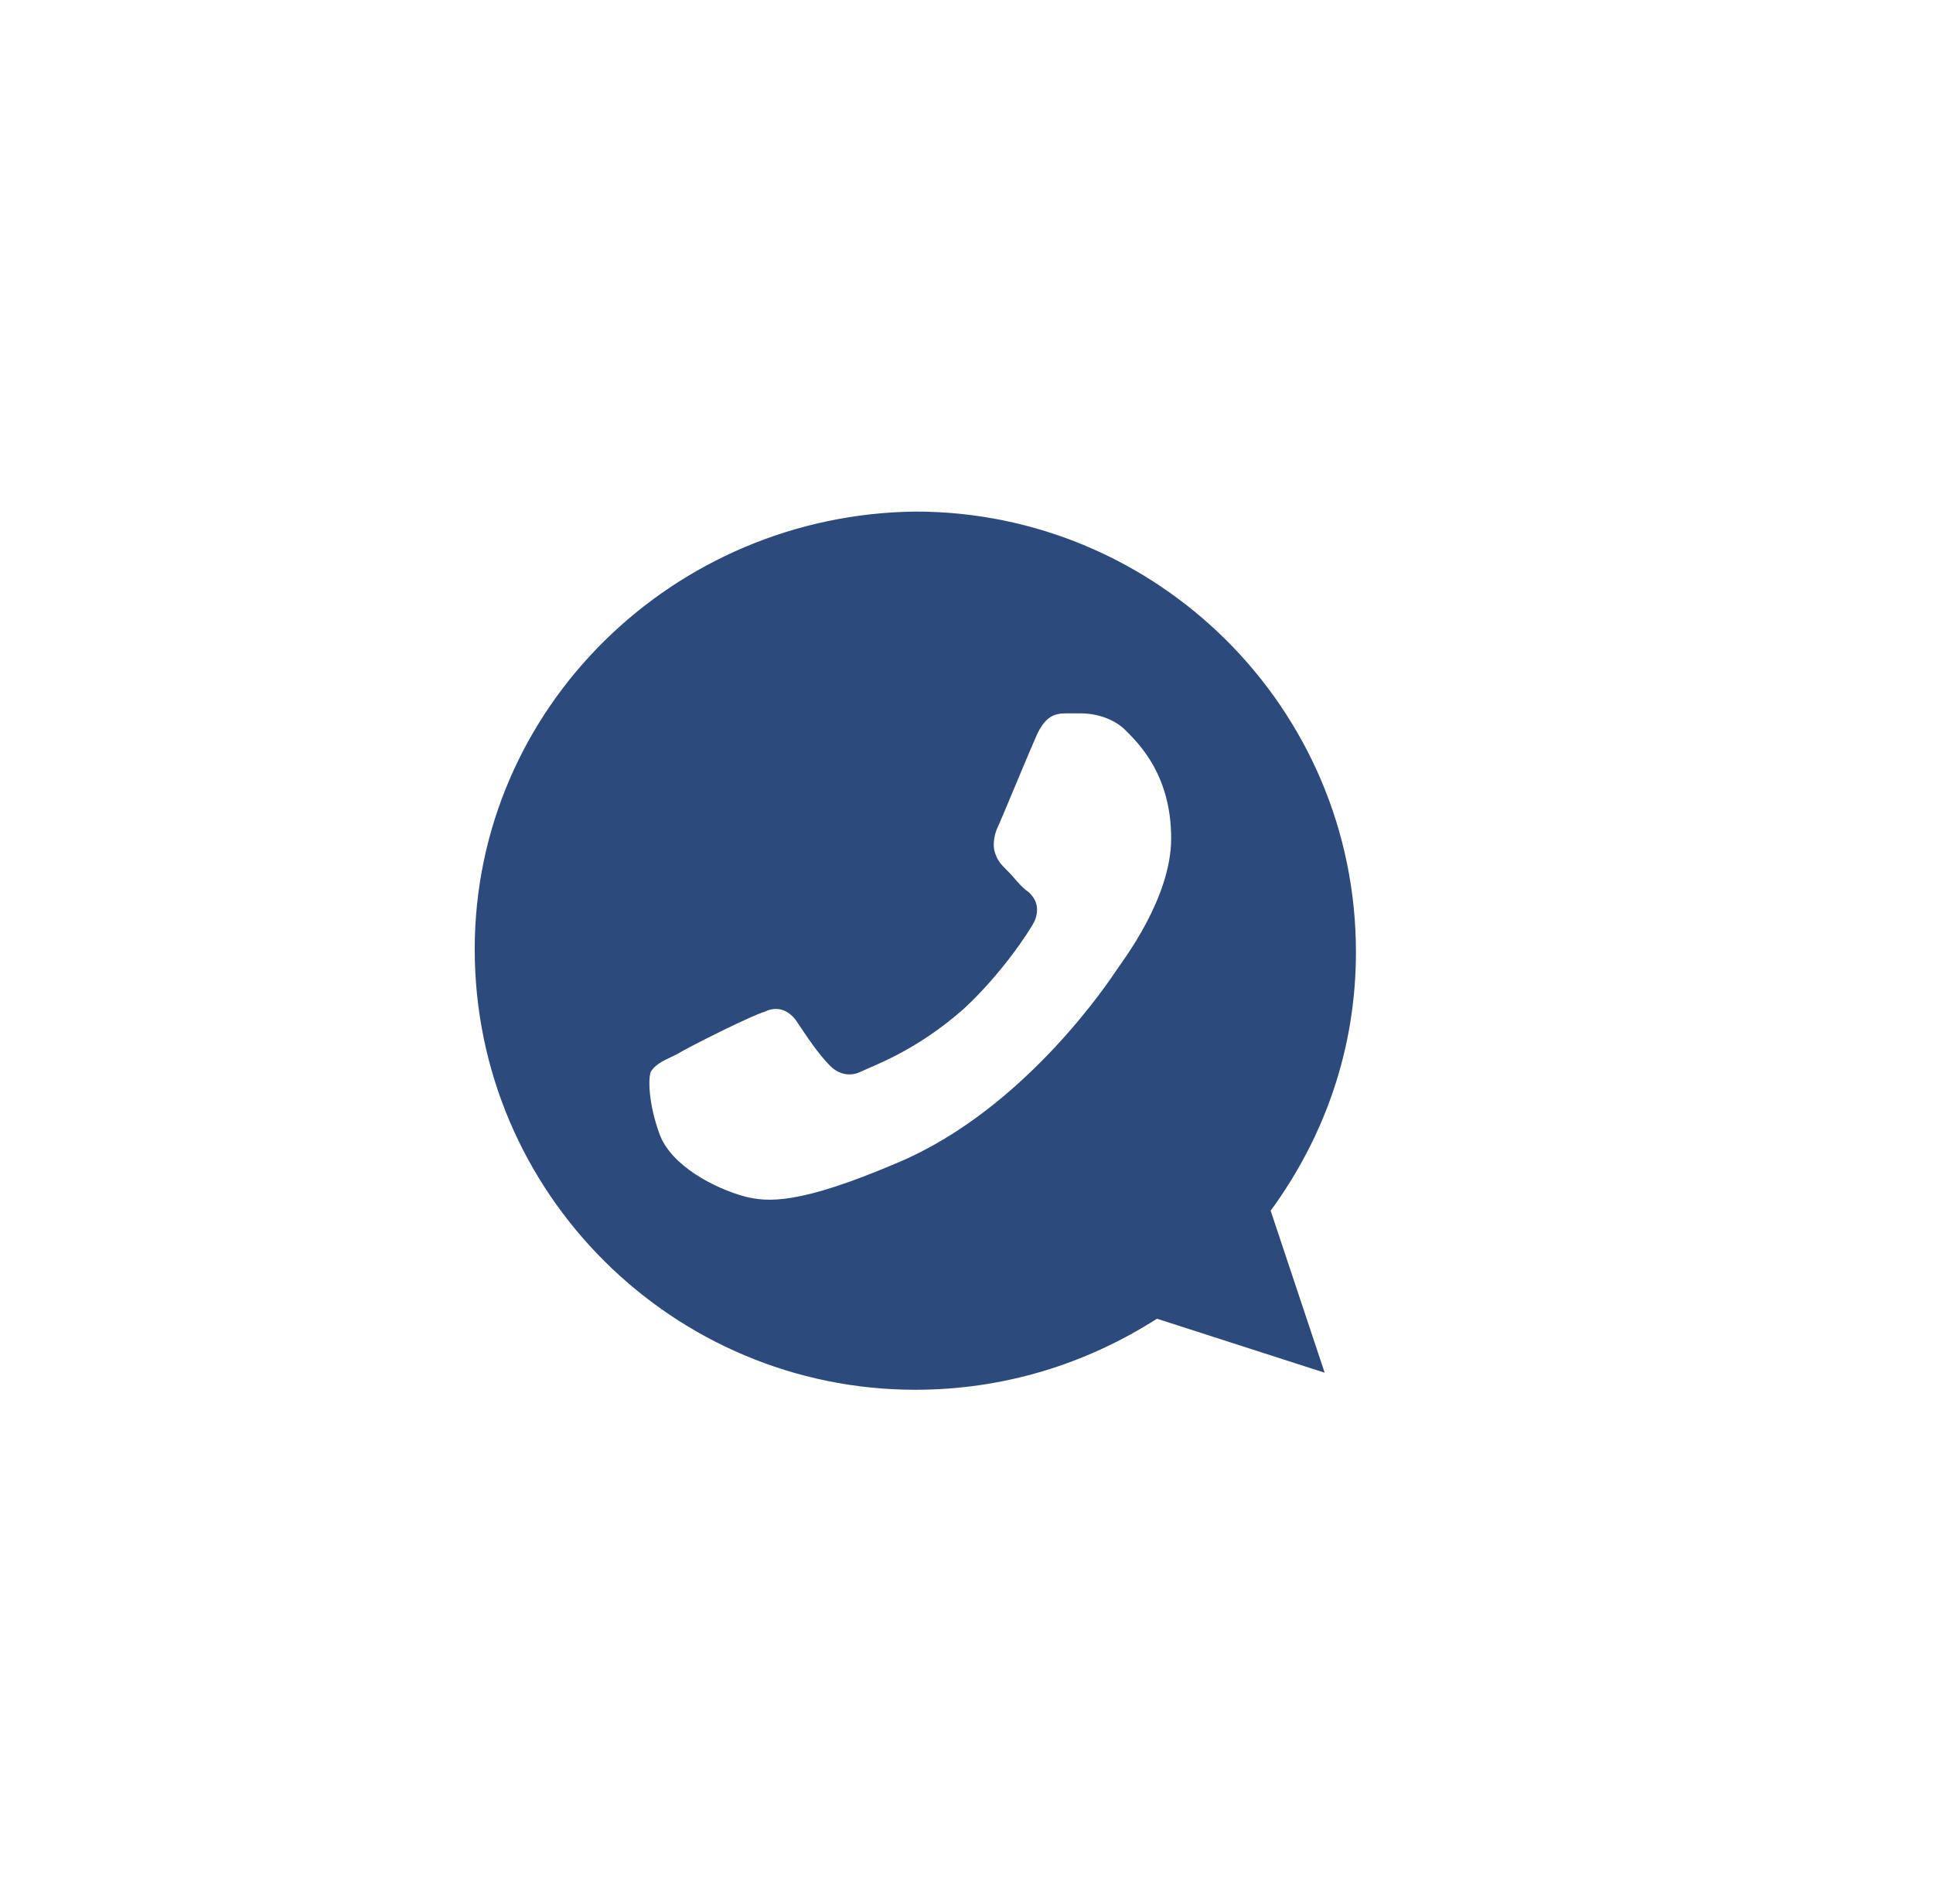 <?xml version="1.0" encoding="utf-8"?>
<!-- Generator: Adobe Illustrator 19.0.0, SVG Export Plug-In . SVG Version: 6.00 Build 0)  -->
<svg version="1.1" id="Layer_1" xmlns="http://www.w3.org/2000/svg" xmlns:xlink="http://www.w3.org/1999/xlink" x="0px" y="0px"
	 viewBox="-271 363 68 67" style="enable-background:new -271 363 68 67;" xml:space="preserve">
<style type="text/css">
	.st0{fill:#2C4A7B;}
</style>
<path class="st0" d="M-254.3,396.4c0,8.6,7,15.5,15.5,15.5c3.1,0,6-0.9,8.5-2.5l5.9,1.9l-1.9-5.7c1.9-2.6,3-5.7,3-9.1
	c0-8.6-7-15.5-15.5-15.5l0,0C-247.3,381.1-254.3,387.9-254.3,396.4z M-248.1,400.7c0.2-0.3,0.5-0.4,0.9-0.6c0.5-0.3,2.7-1.4,3.1-1.5
	c0.4-0.2,0.8-0.1,1.1,0.3c0.4,0.6,0.8,1.2,1.2,1.6c0.3,0.3,0.7,0.4,1.1,0.2s1.9-0.7,3.6-2.2c1.3-1.2,2.3-2.7,2.5-3.1
	c0.2-0.5,0-0.8-0.2-1c-0.3-0.2-0.5-0.5-0.7-0.7c-0.3-0.3-0.4-0.4-0.5-0.7s0-0.7,0.1-0.9c0.1-0.2,1-2.4,1.4-3.3
	c0.3-0.6,0.6-0.7,1-0.7c0.1,0,0.3,0,0.5,0c0.6,0,1.2,0.2,1.6,0.6c0.5,0.5,1.6,1.6,1.6,3.8c0,2.1-1.7,4.3-1.9,4.6s-3.2,4.9-7.7,6.8
	c-3.5,1.5-4.6,1.4-5.4,1.2c-1.1-0.3-2.6-1.1-3-2.2C-248.2,401.8-248.2,400.9-248.1,400.7z"/>
</svg>
